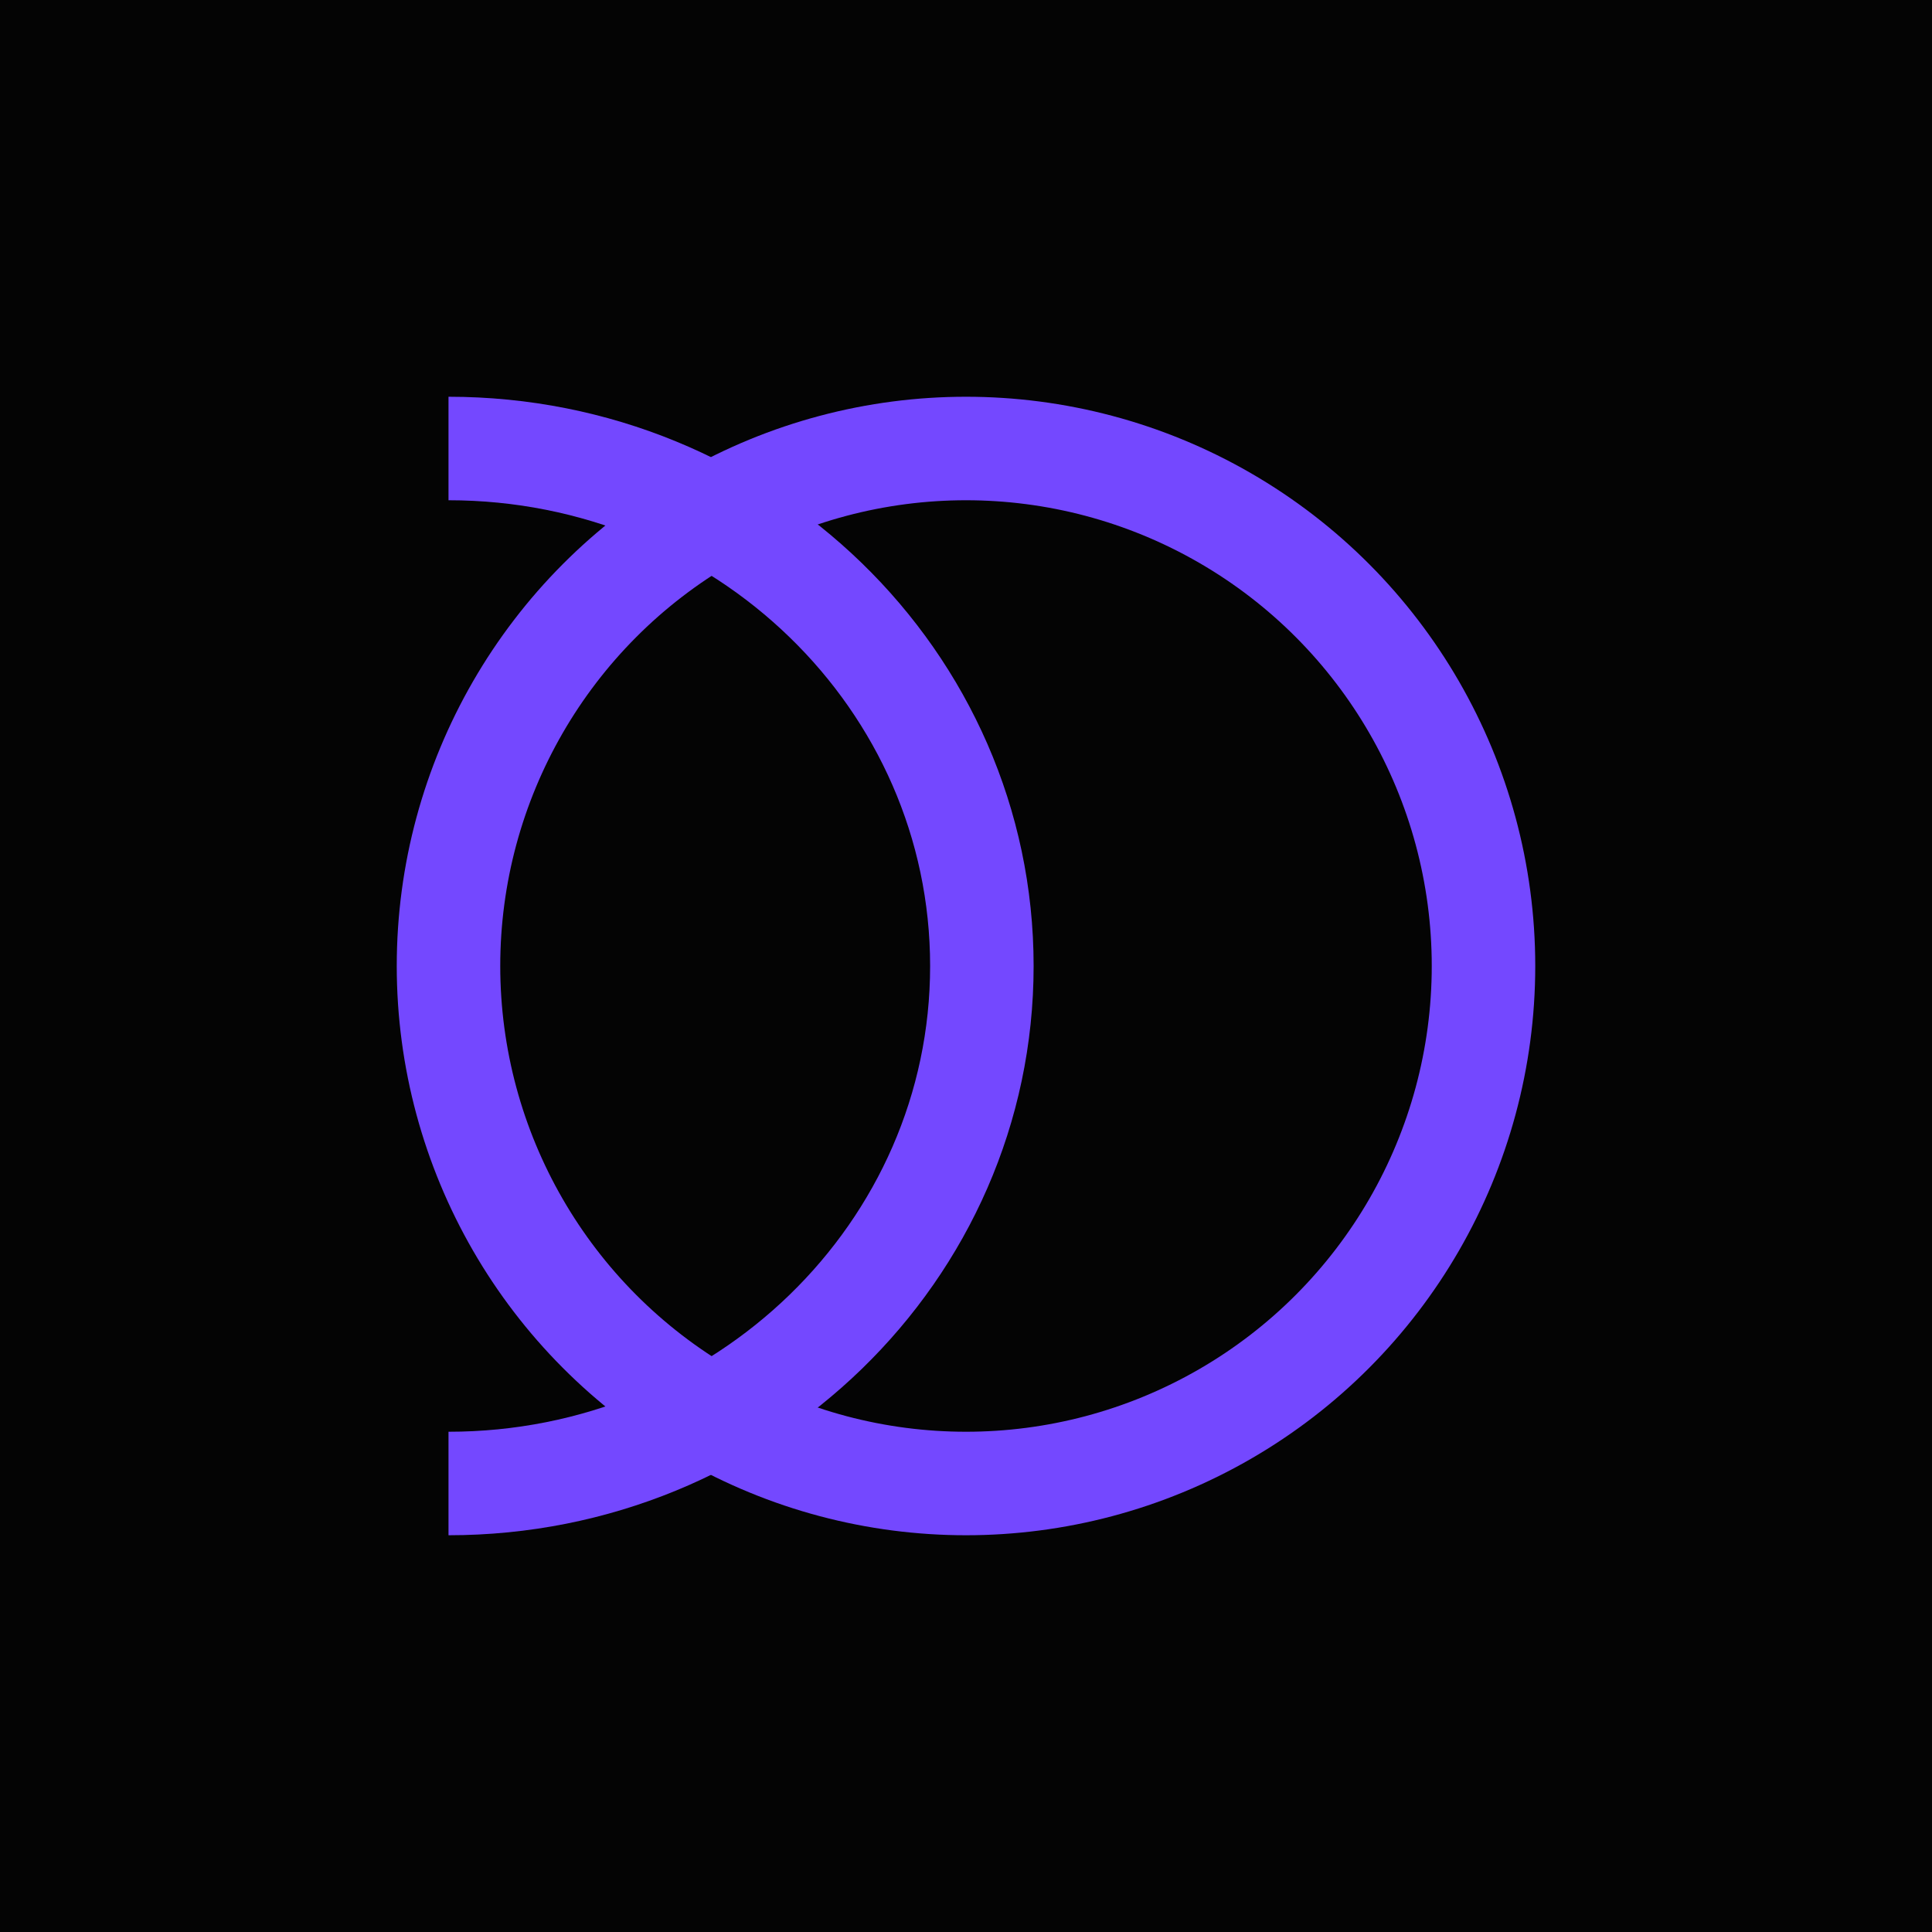 <svg xmlns="http://www.w3.org/2000/svg" viewBox="0 0 28 28">
  <rect width="28" height="28" fill="#040404"/>
  <g>
    <circle cx="14" cy="14" r="7.5" fill="none" stroke="#7448ff" stroke-width="1.5"/>
    <path d="M6.5,21.5c4.27,0,7.73-3.36,7.73-7.5s-3.46-7.5-7.73-7.5" fill="none" stroke="#7448ff" stroke-width="1.5"/>
  </g>
</svg>